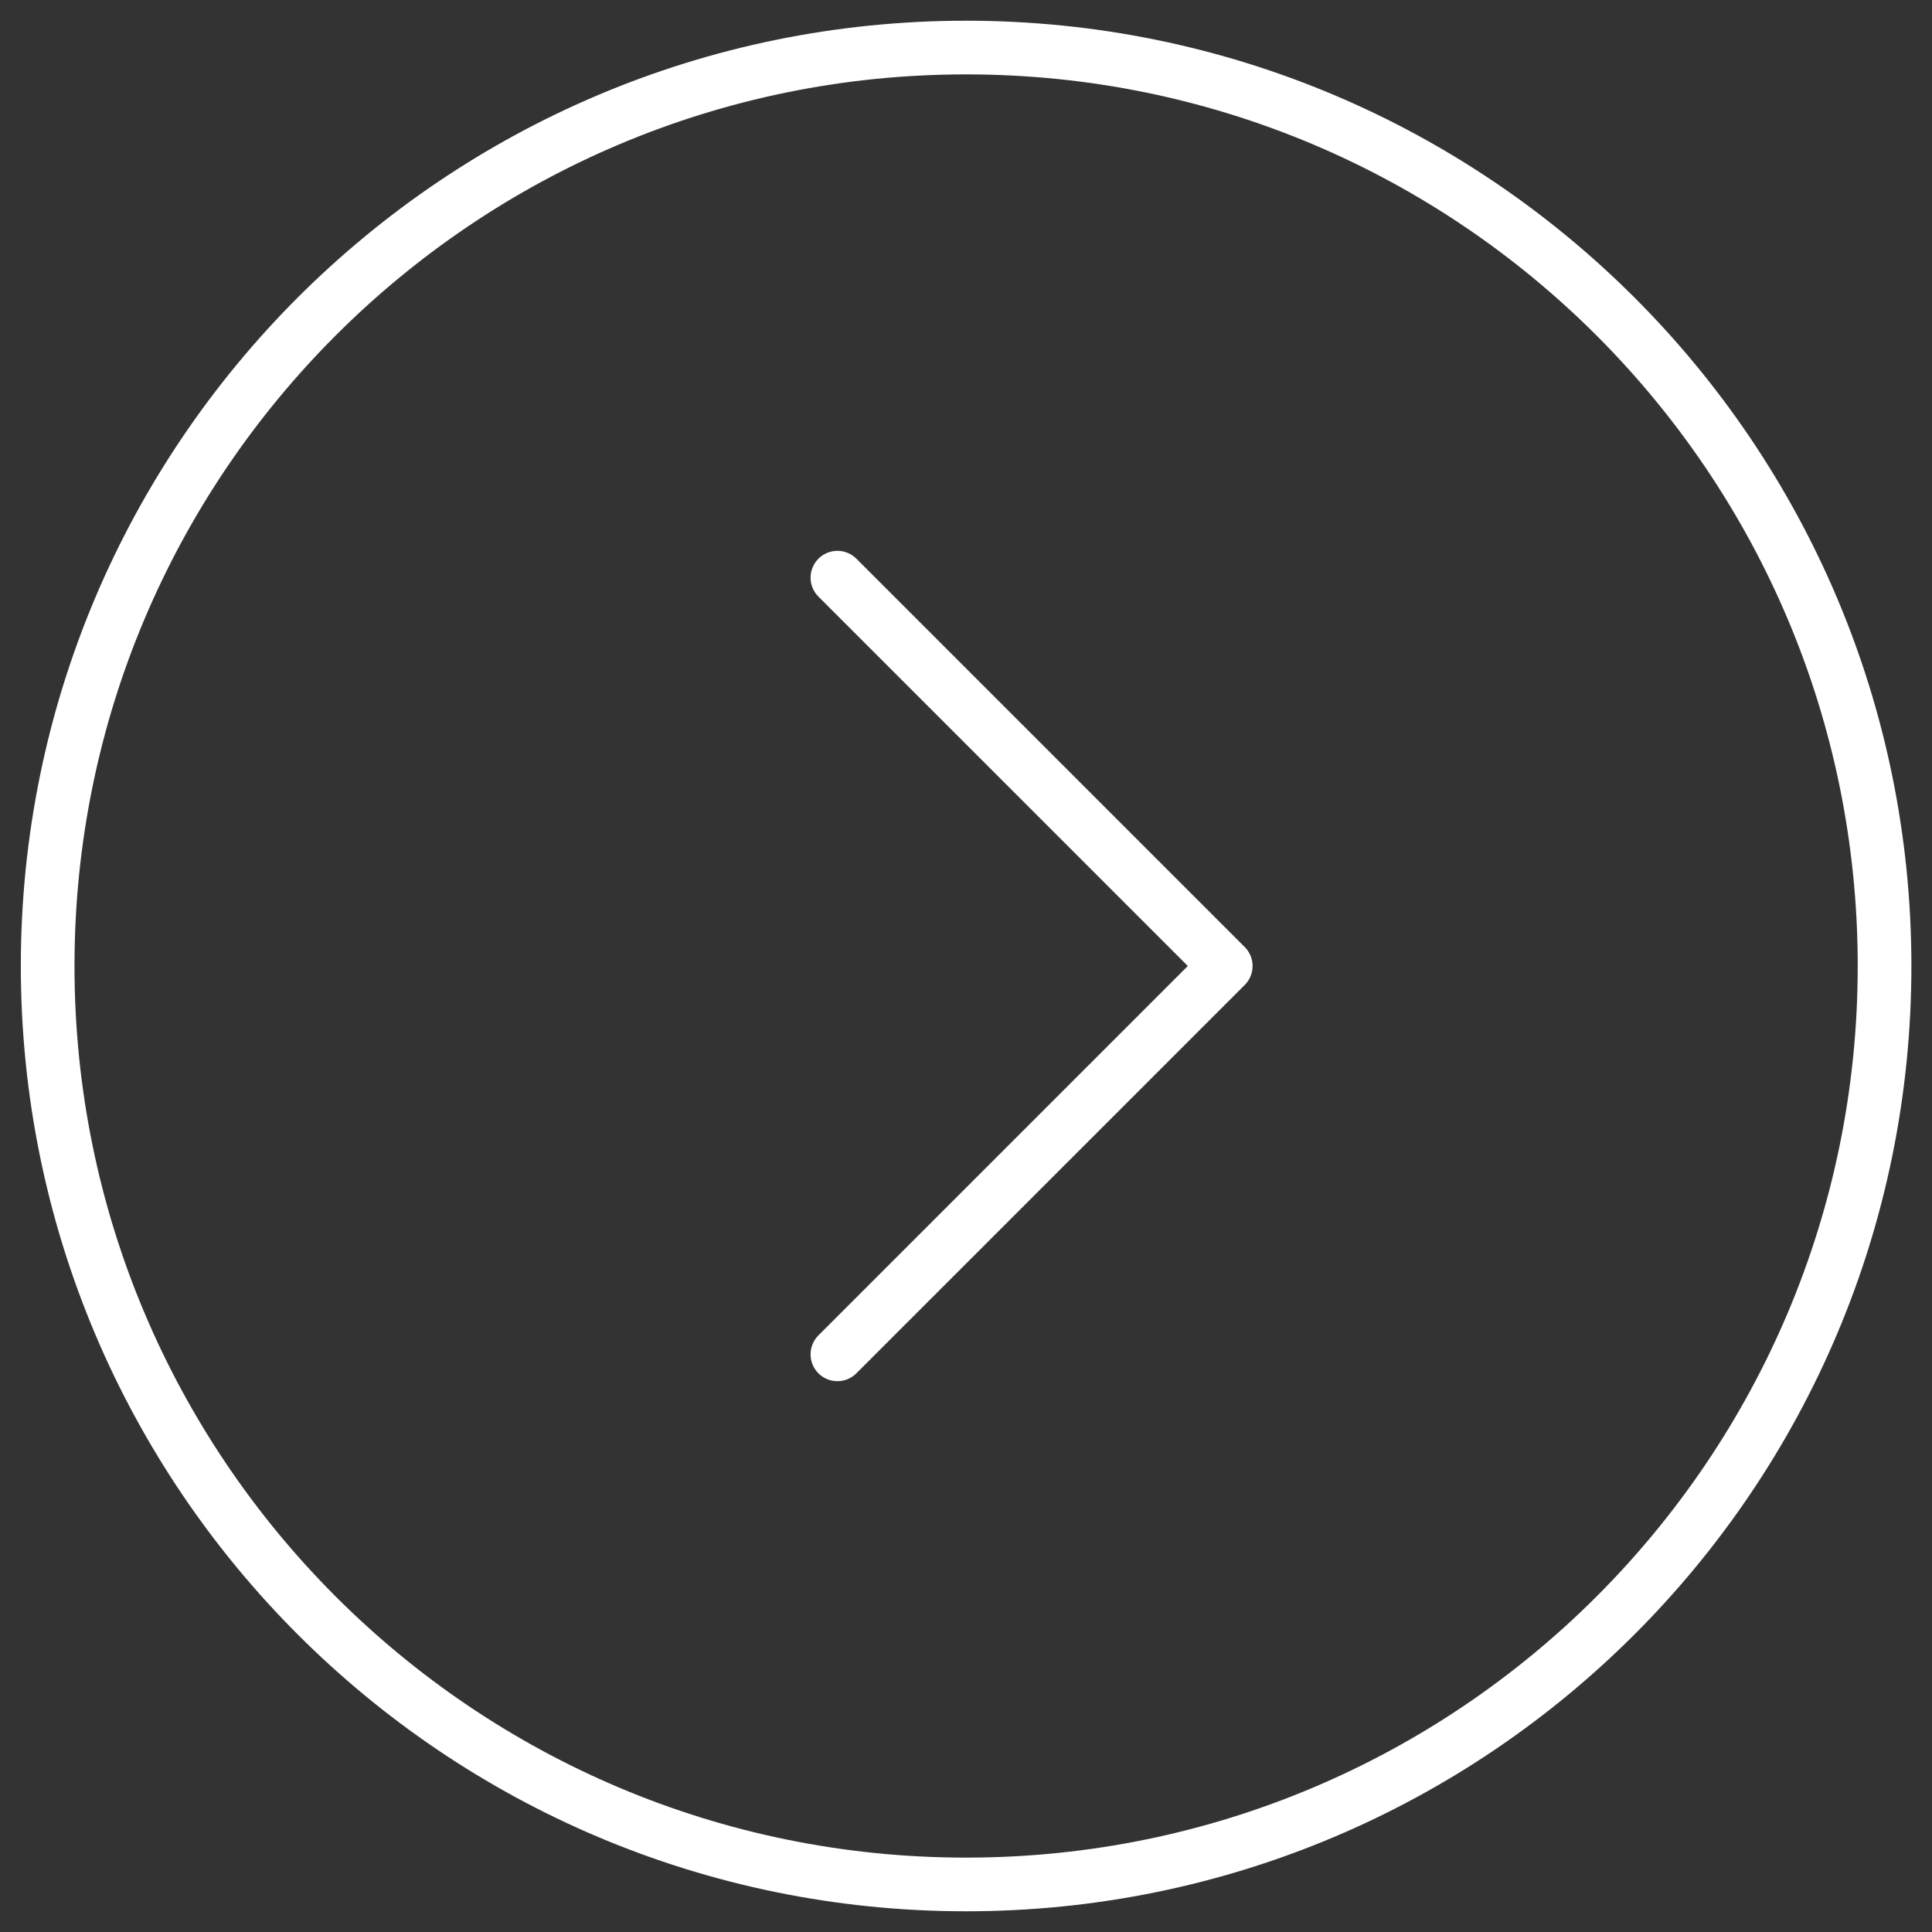 <svg width="54" height="54" viewBox="0 0 54 54" fill="none" xmlns="http://www.w3.org/2000/svg">
<rect x="0" y="0" width="54" height="54" fill="#333333" stroke="none"/>
<path d="M23.406 16.146L34.26 27L23.406 37.854M1.332 27C1.332 12.822 12.825 1.329 27.003 1.329C41.181 1.329 52.674 12.822 52.674 27C52.674 41.178 41.181 52.671 27.003 52.671C12.825 52.671 1.332 41.178 1.332 27Z" stroke="white" stroke-width="1.5" stroke-miterlimit="10" stroke-linecap="round" stroke-linejoin="round"/>
</svg>
